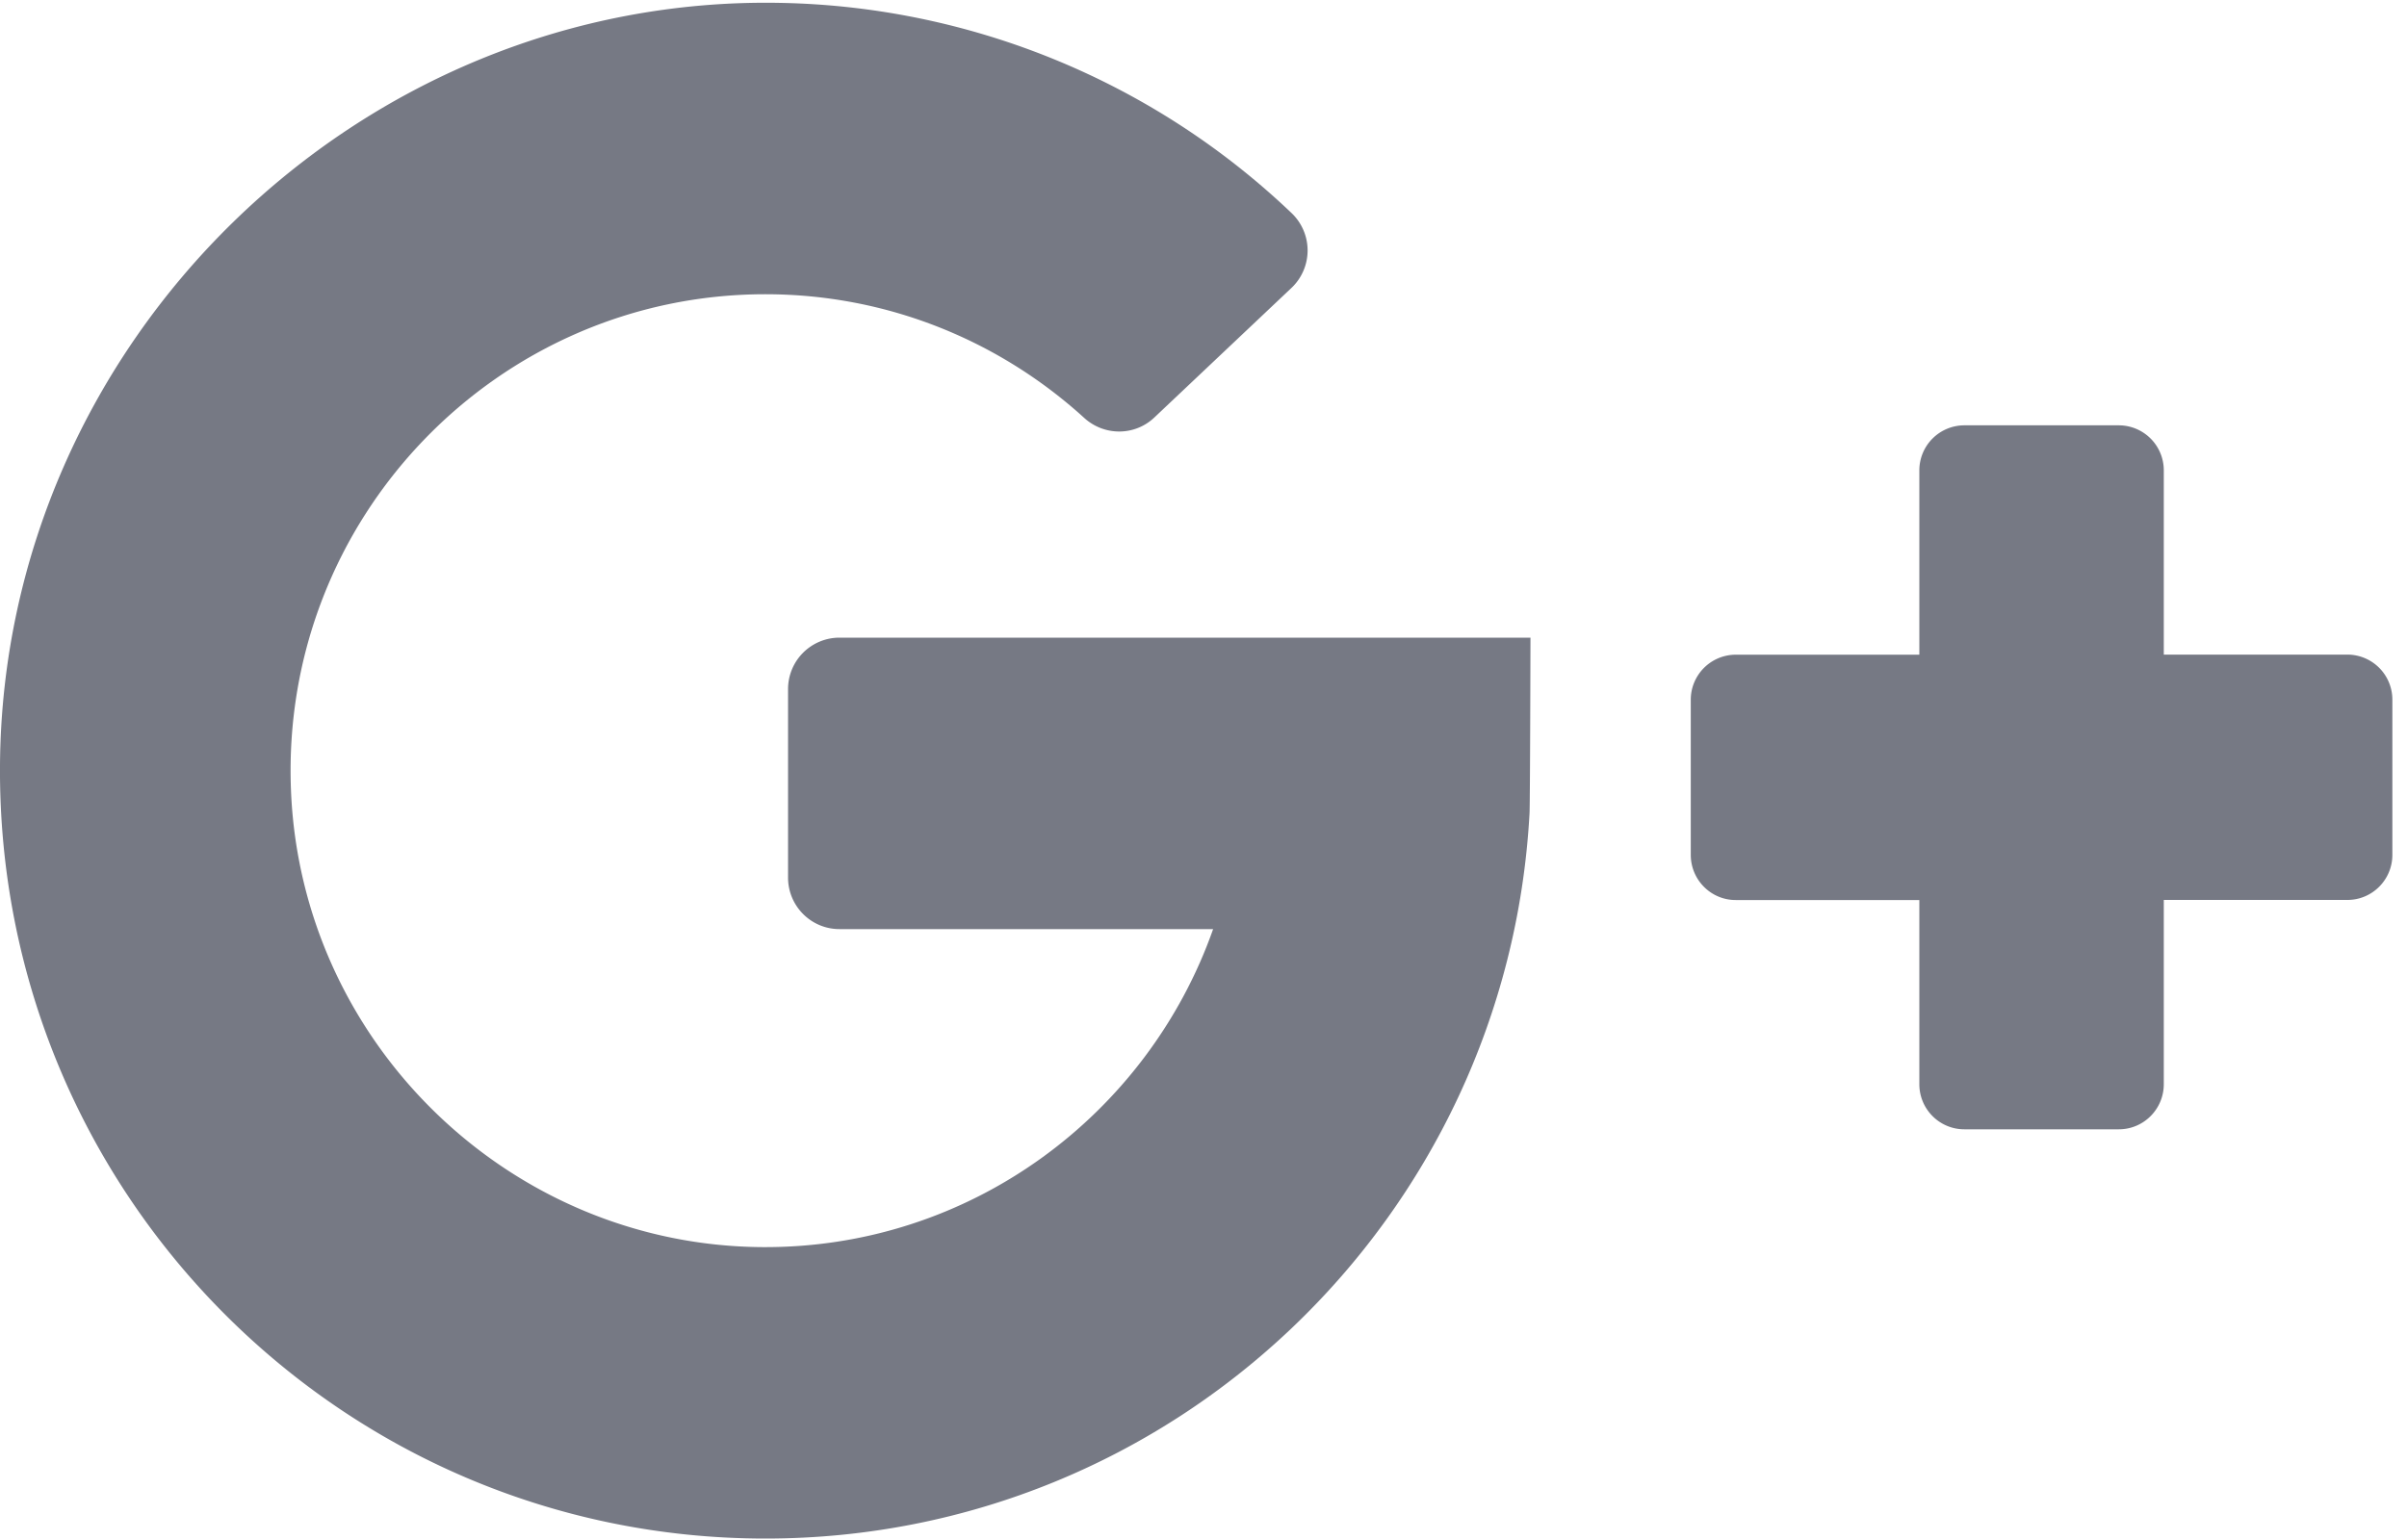 <svg xmlns="http://www.w3.org/2000/svg" width="25" height="16" viewBox="0 0 25 16">
    <g fill="#767984" fill-rule="nonzero">
        <path d="M8.718 9.653H12.6c-.681 1.933-2.527 3.32-4.688 3.304-2.621-.02-4.789-2.125-4.89-4.754-.11-2.819 2.143-5.146 4.927-5.146 1.274 0 2.435.487 3.311 1.284.208.19.524.19.728-.002l1.425-1.347a.536.536 0 0 0 .002-.778A7.905 7.905 0 0 0 8.108.03C3.725-.056.03 3.55 0 7.95c-.03 4.432 3.54 8.035 7.95 8.035 4.24 0 7.704-3.332 7.936-7.53.006-.052.01-1.83.01-1.83H8.718a.534.534 0 0 0-.533.534v1.959c0 .295.239.535.533.535zM22.474 6.802V4.888a.468.468 0 0 0-.467-.469h-1.605a.468.468 0 0 0-.467.469v1.914h-1.907a.468.468 0 0 0-.467.469v1.61c0 .26.209.47.467.47h1.907v1.913c0 .26.21.469.467.469h1.605c.258 0 .467-.21.467-.469V9.35h1.907c.258 0 .467-.21.467-.468V7.27a.468.468 0 0 0-.467-.469h-1.907z"/>
    </g>
</svg>
